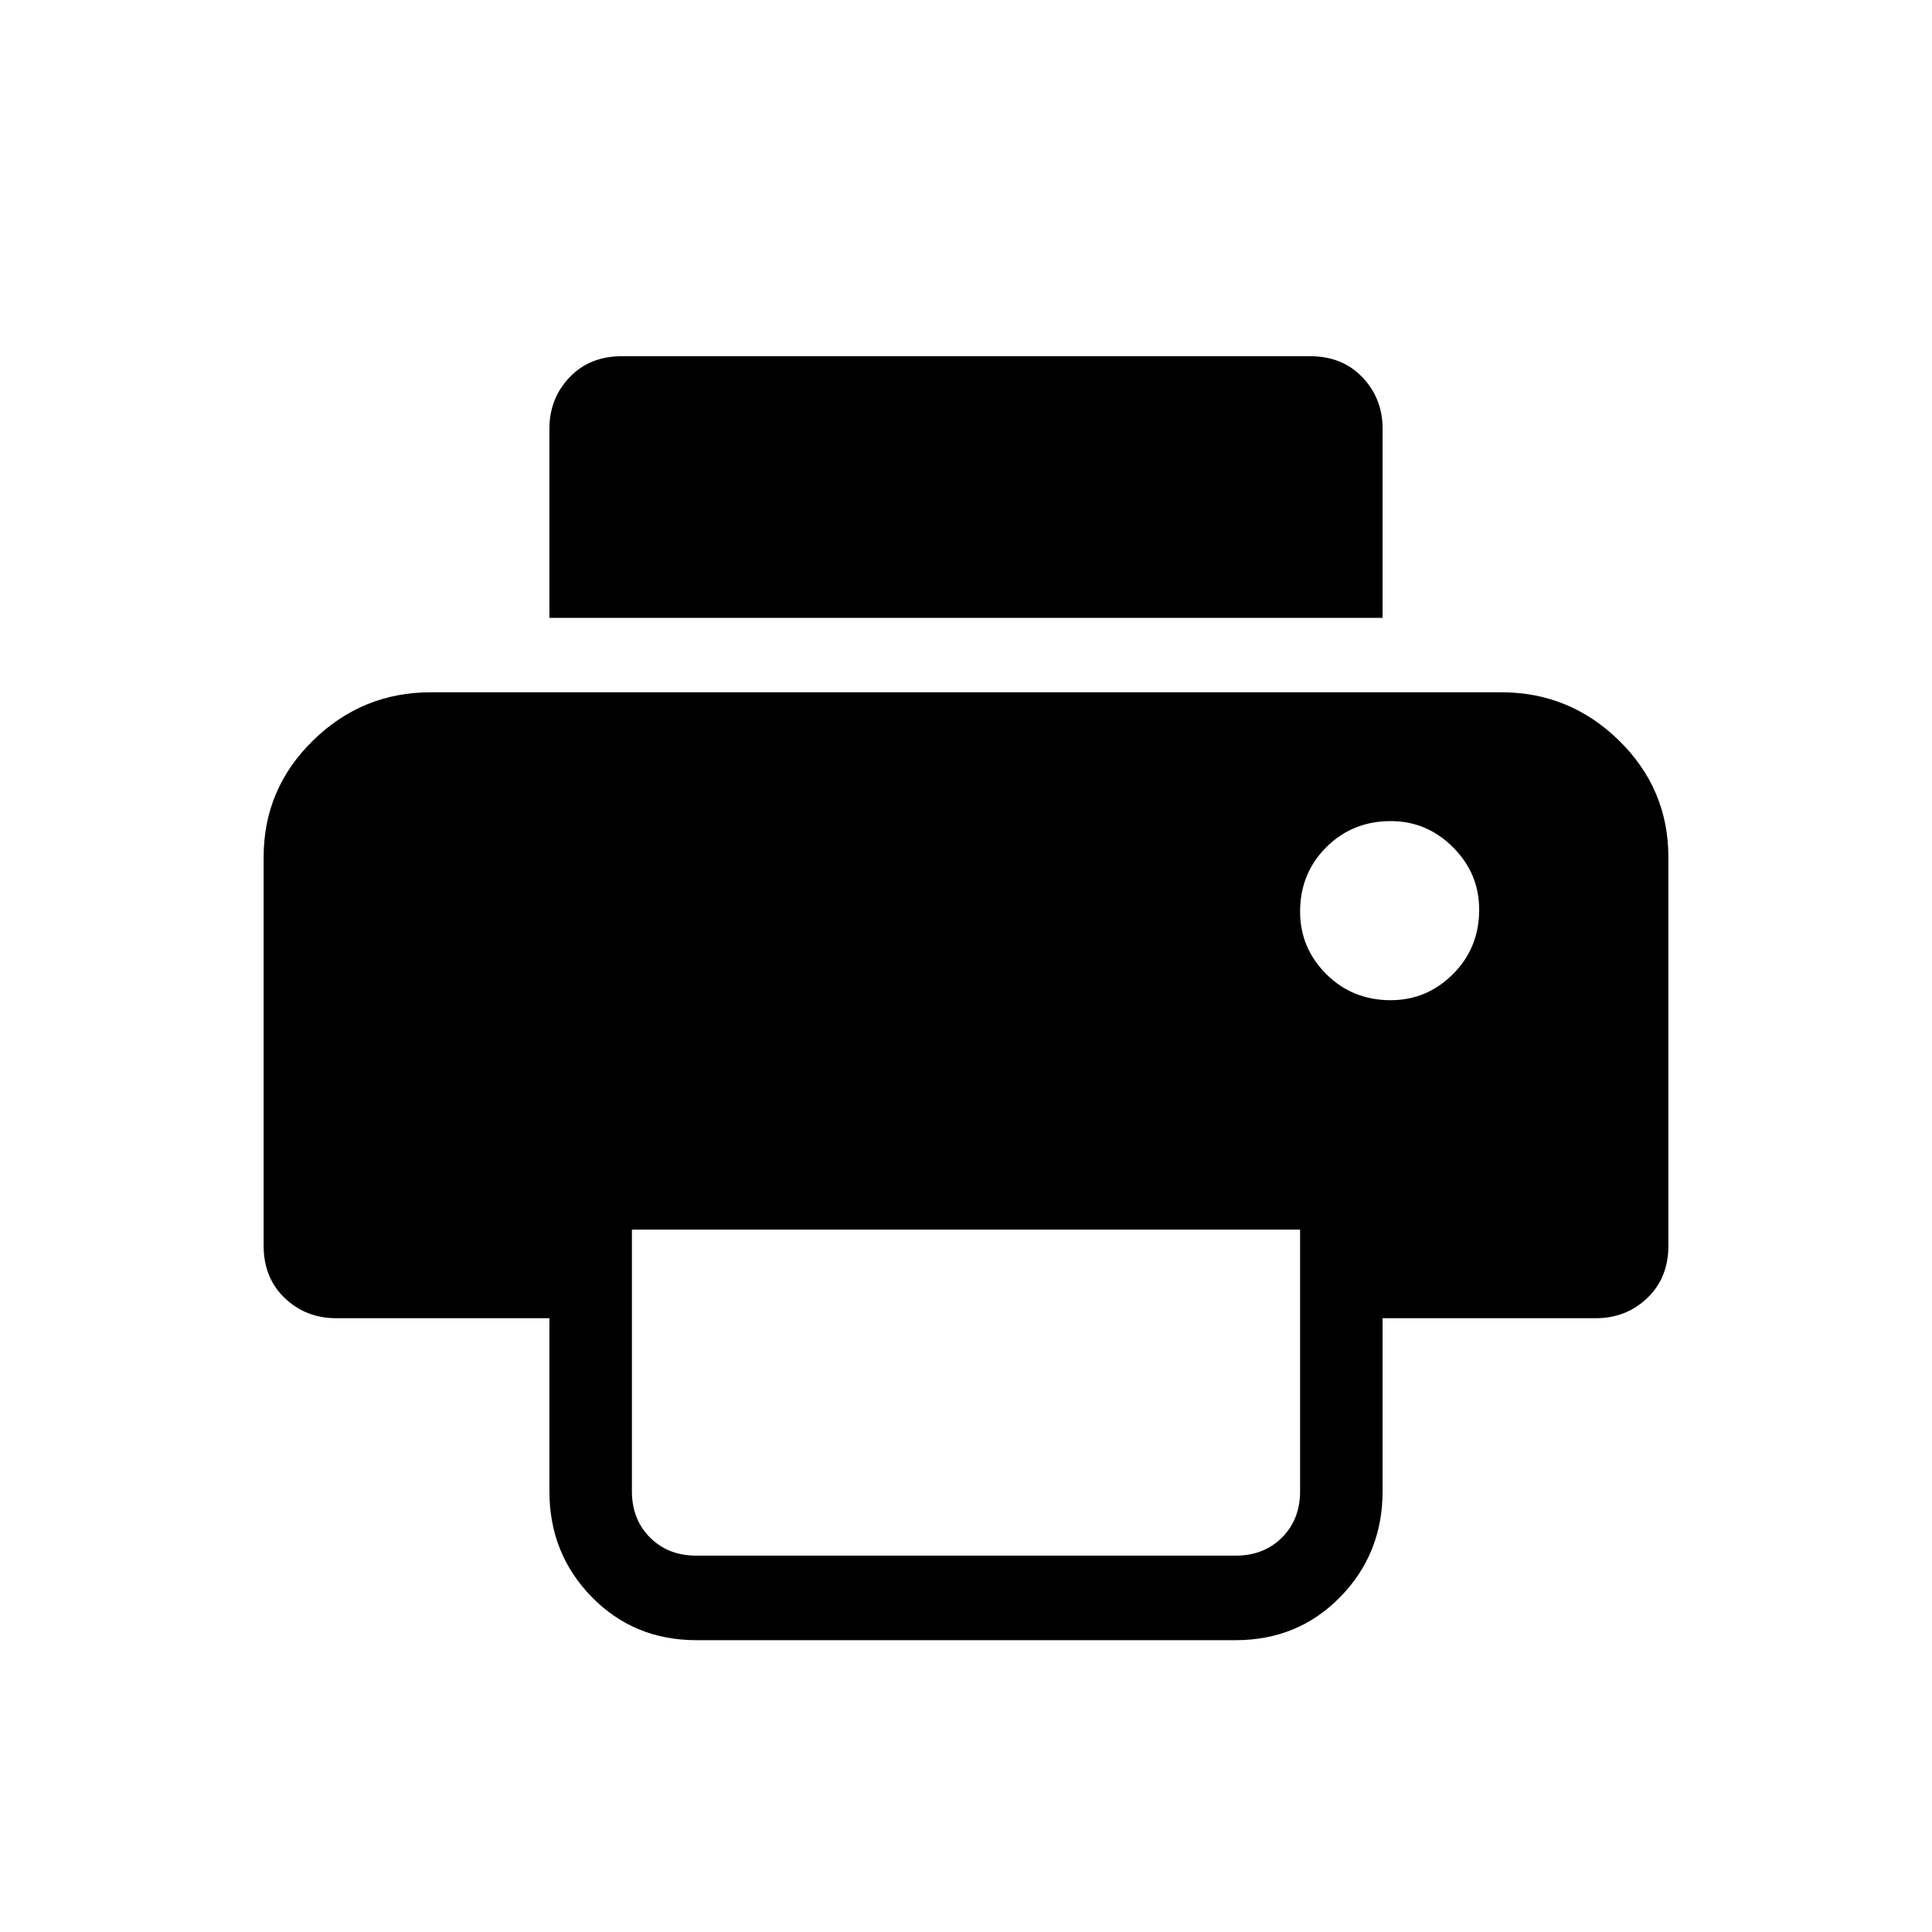 <svg xmlns="http://www.w3.org/2000/svg" height="40" width="40"><path d="M28.625 12.792h-17.25V8.875q0-.625.417-1.063.416-.437 1.083-.437h14.25q.667 0 1.083.437.417.438.417 1.063Zm.167 7.916q.75 0 1.291-.541.542-.542.542-1.334 0-.75-.542-1.291Q29.542 17 28.792 17q-.792 0-1.334.542-.541.541-.541 1.333 0 .75.541 1.292.542.541 1.334.541Zm-14.375 11.5h11.166q.584 0 .959-.375t.375-.958v-5.417H13.083v5.417q0 .583.375.958t.959.375Zm0 1.75q-1.292 0-2.167-.896-.875-.895-.875-2.187v-3.583H6.958q-.625 0-1.062-.417-.438-.417-.438-1.083V17.75q0-1.417 1.021-2.417 1.021-1 2.438-1h22.166q1.417 0 2.438 1 1.021 1 1.021 2.417v8.042q0 .666-.438 1.083-.437.417-1.062.417h-4.417v3.583q0 1.292-.875 2.187-.875.896-2.167.896Z"/></svg>